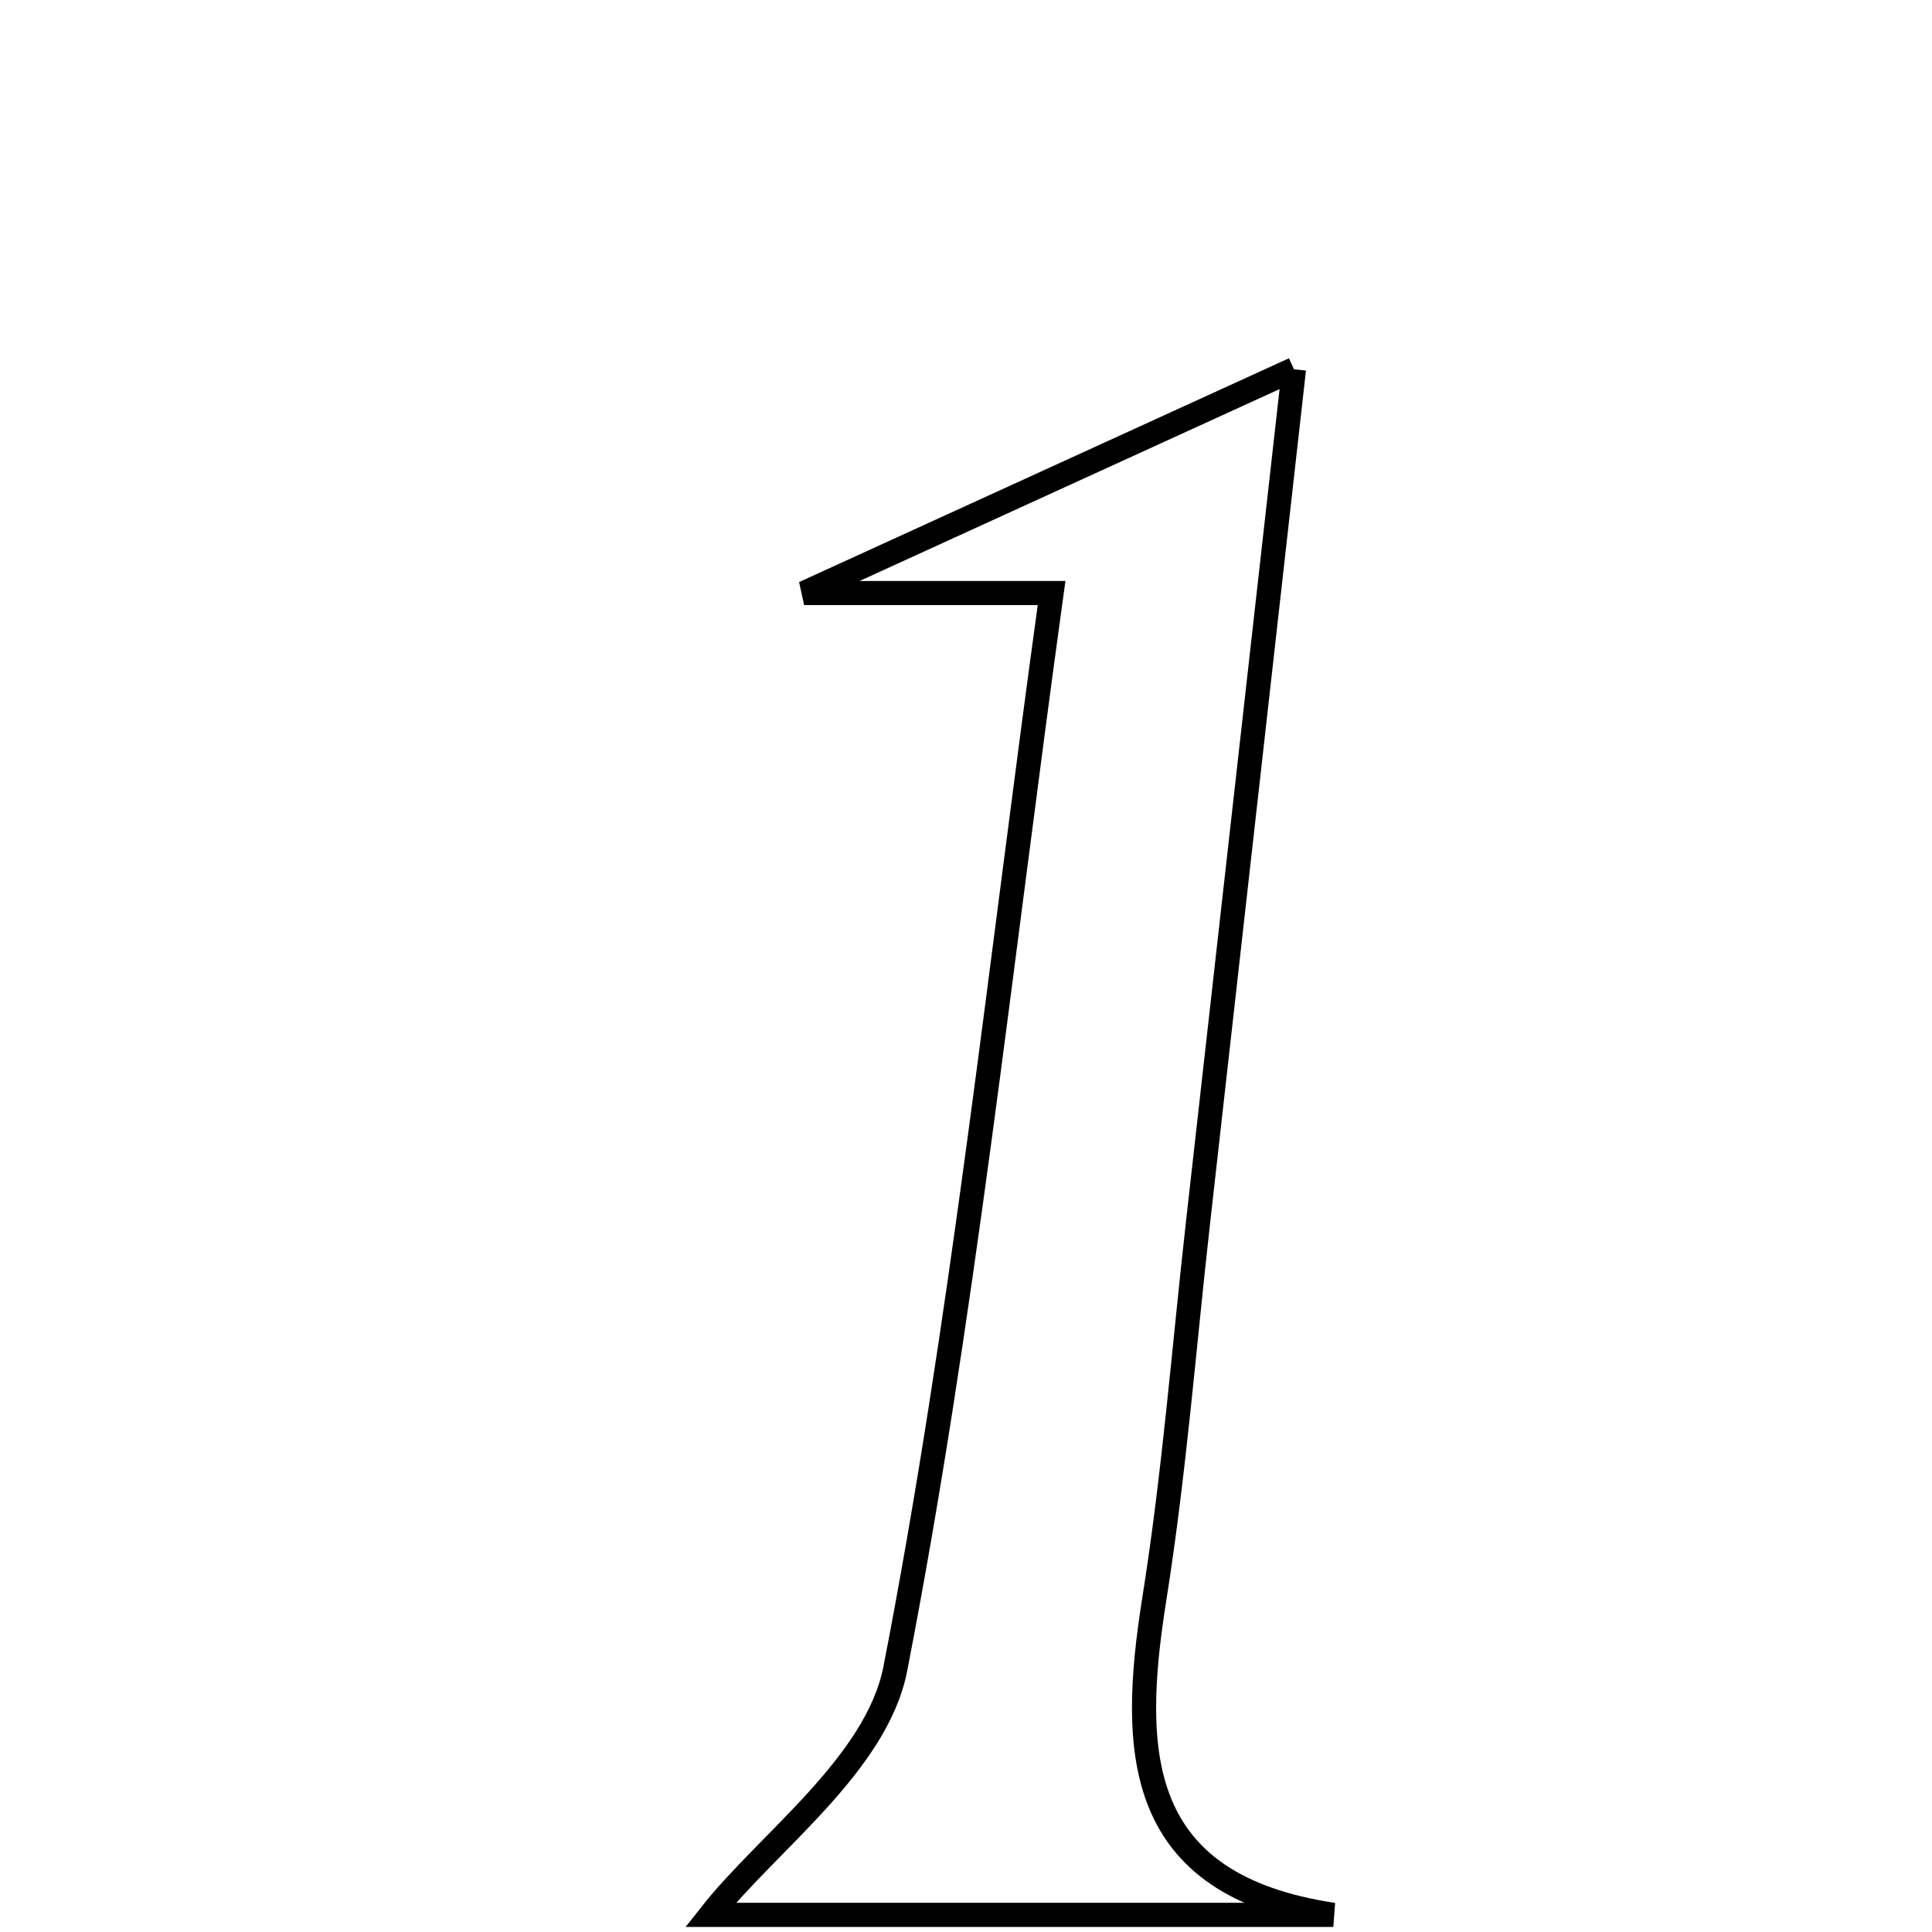 <svg xmlns="http://www.w3.org/2000/svg" viewBox="0.0 0.0 24.0 24.0" height="200px" width="200px"><path fill="none" stroke="black" stroke-width=".3" stroke-opacity="1.0"  filling="0" d="M16.074 4.587 C15.641 8.437 15.263 11.804 14.884 15.171 C14.708 16.734 14.587 18.306 14.34 19.858 C14.034 21.782 14.099 23.417 16.563 23.787 C13.844 23.787 11.126 23.787 8.826 23.787 C9.535 22.885 10.891 21.916 11.122 20.729 C11.958 16.428 12.415 12.055 13.063 7.367 C11.985 7.367 11.373 7.367 9.989 7.367 C12.269 6.325 13.878 5.59 16.074 4.587"></path></svg>